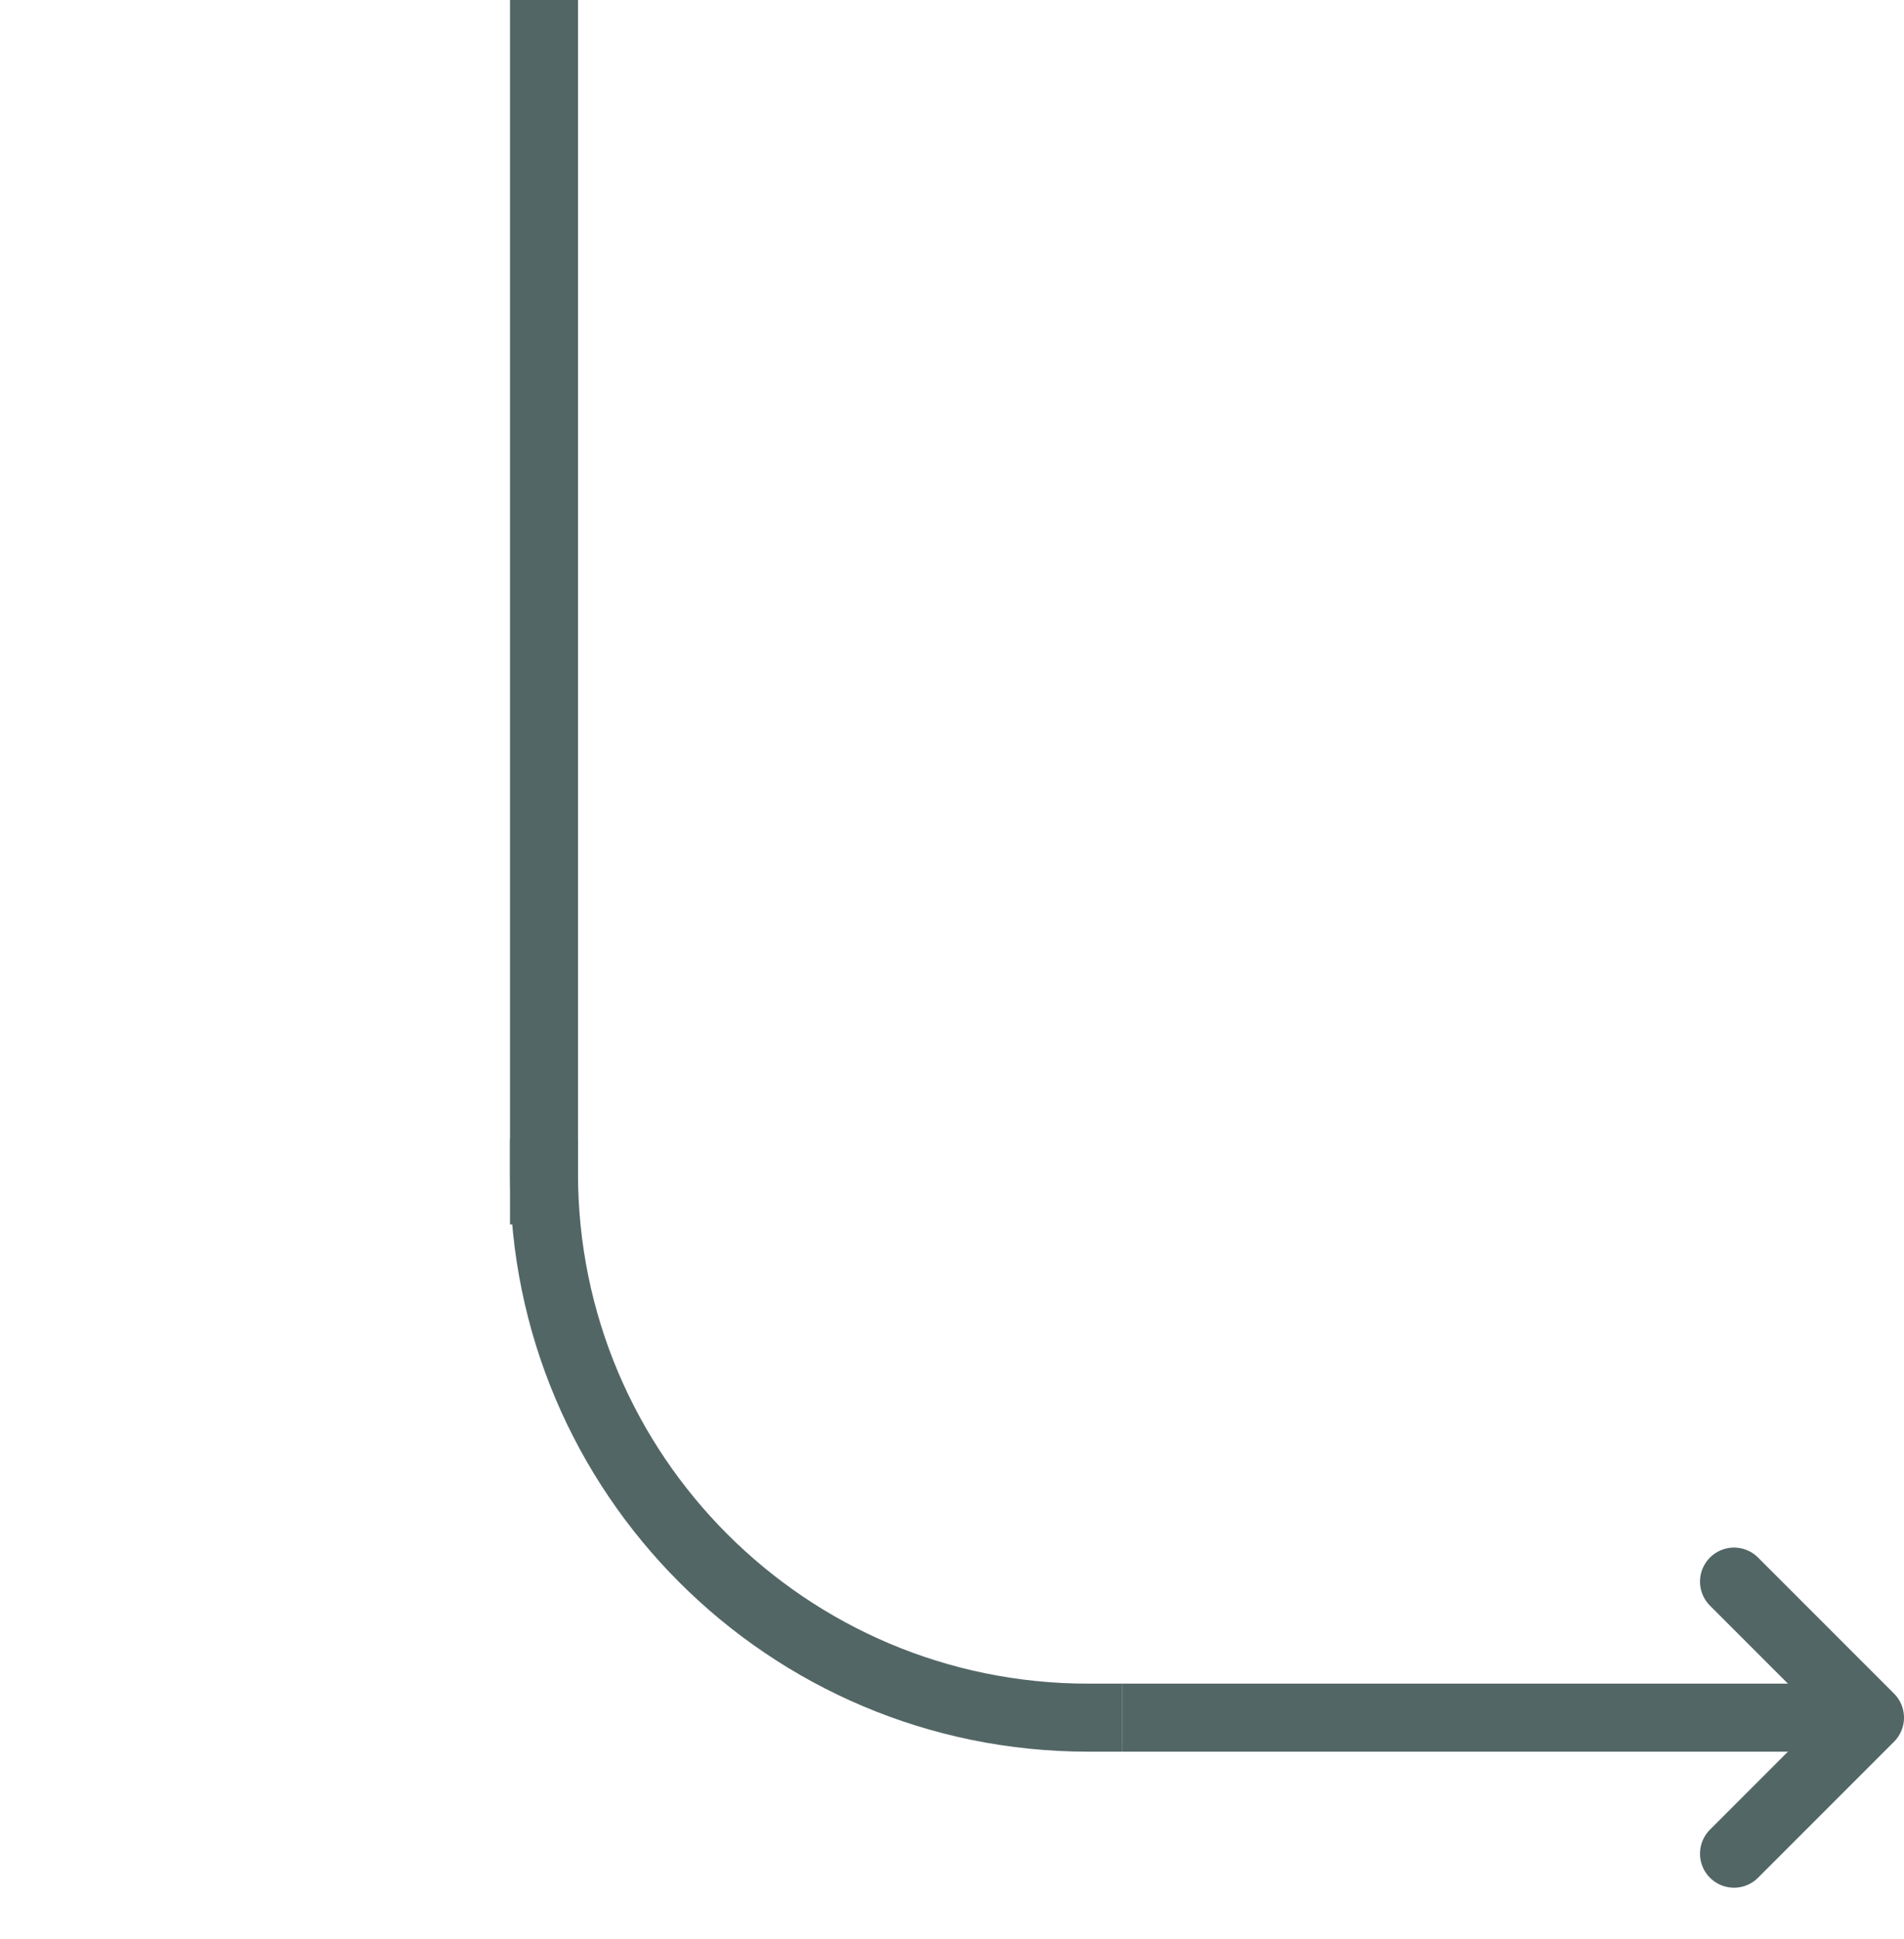 <svg width="56" height="57" viewBox="0 0 56 57" fill="none" xmlns="http://www.w3.org/2000/svg">
<g clip-path="url(#clip0_2801_191180)">
<line x1="1" y1="-1" x2="21" y2="-1" transform="matrix(1 -8.74228e-08 -8.74228e-08 -1 33 49.5)" stroke="#536666" stroke-width="2" stroke-linecap="square"/>
<path d="M51 46.5L55 50.5L51 54.5" stroke="#536666" stroke-width="2" stroke-linecap="round" stroke-linejoin="round"/>
<path d="M32 50.5V50.5C23.163 50.5 16 43.337 16 34.5V34.5" stroke="#536666" stroke-width="2" stroke-linecap="square" stroke-linejoin="round"/>
<line x1="16" y1="-4" x2="16" y2="35" stroke="#536666" stroke-width="2" stroke-linecap="square"/>
</g>
<defs>
<clipPath id="clip0_2801_191180">
<rect width="56" height="57" fill="white"/>
</clipPath>
</defs>
</svg>
